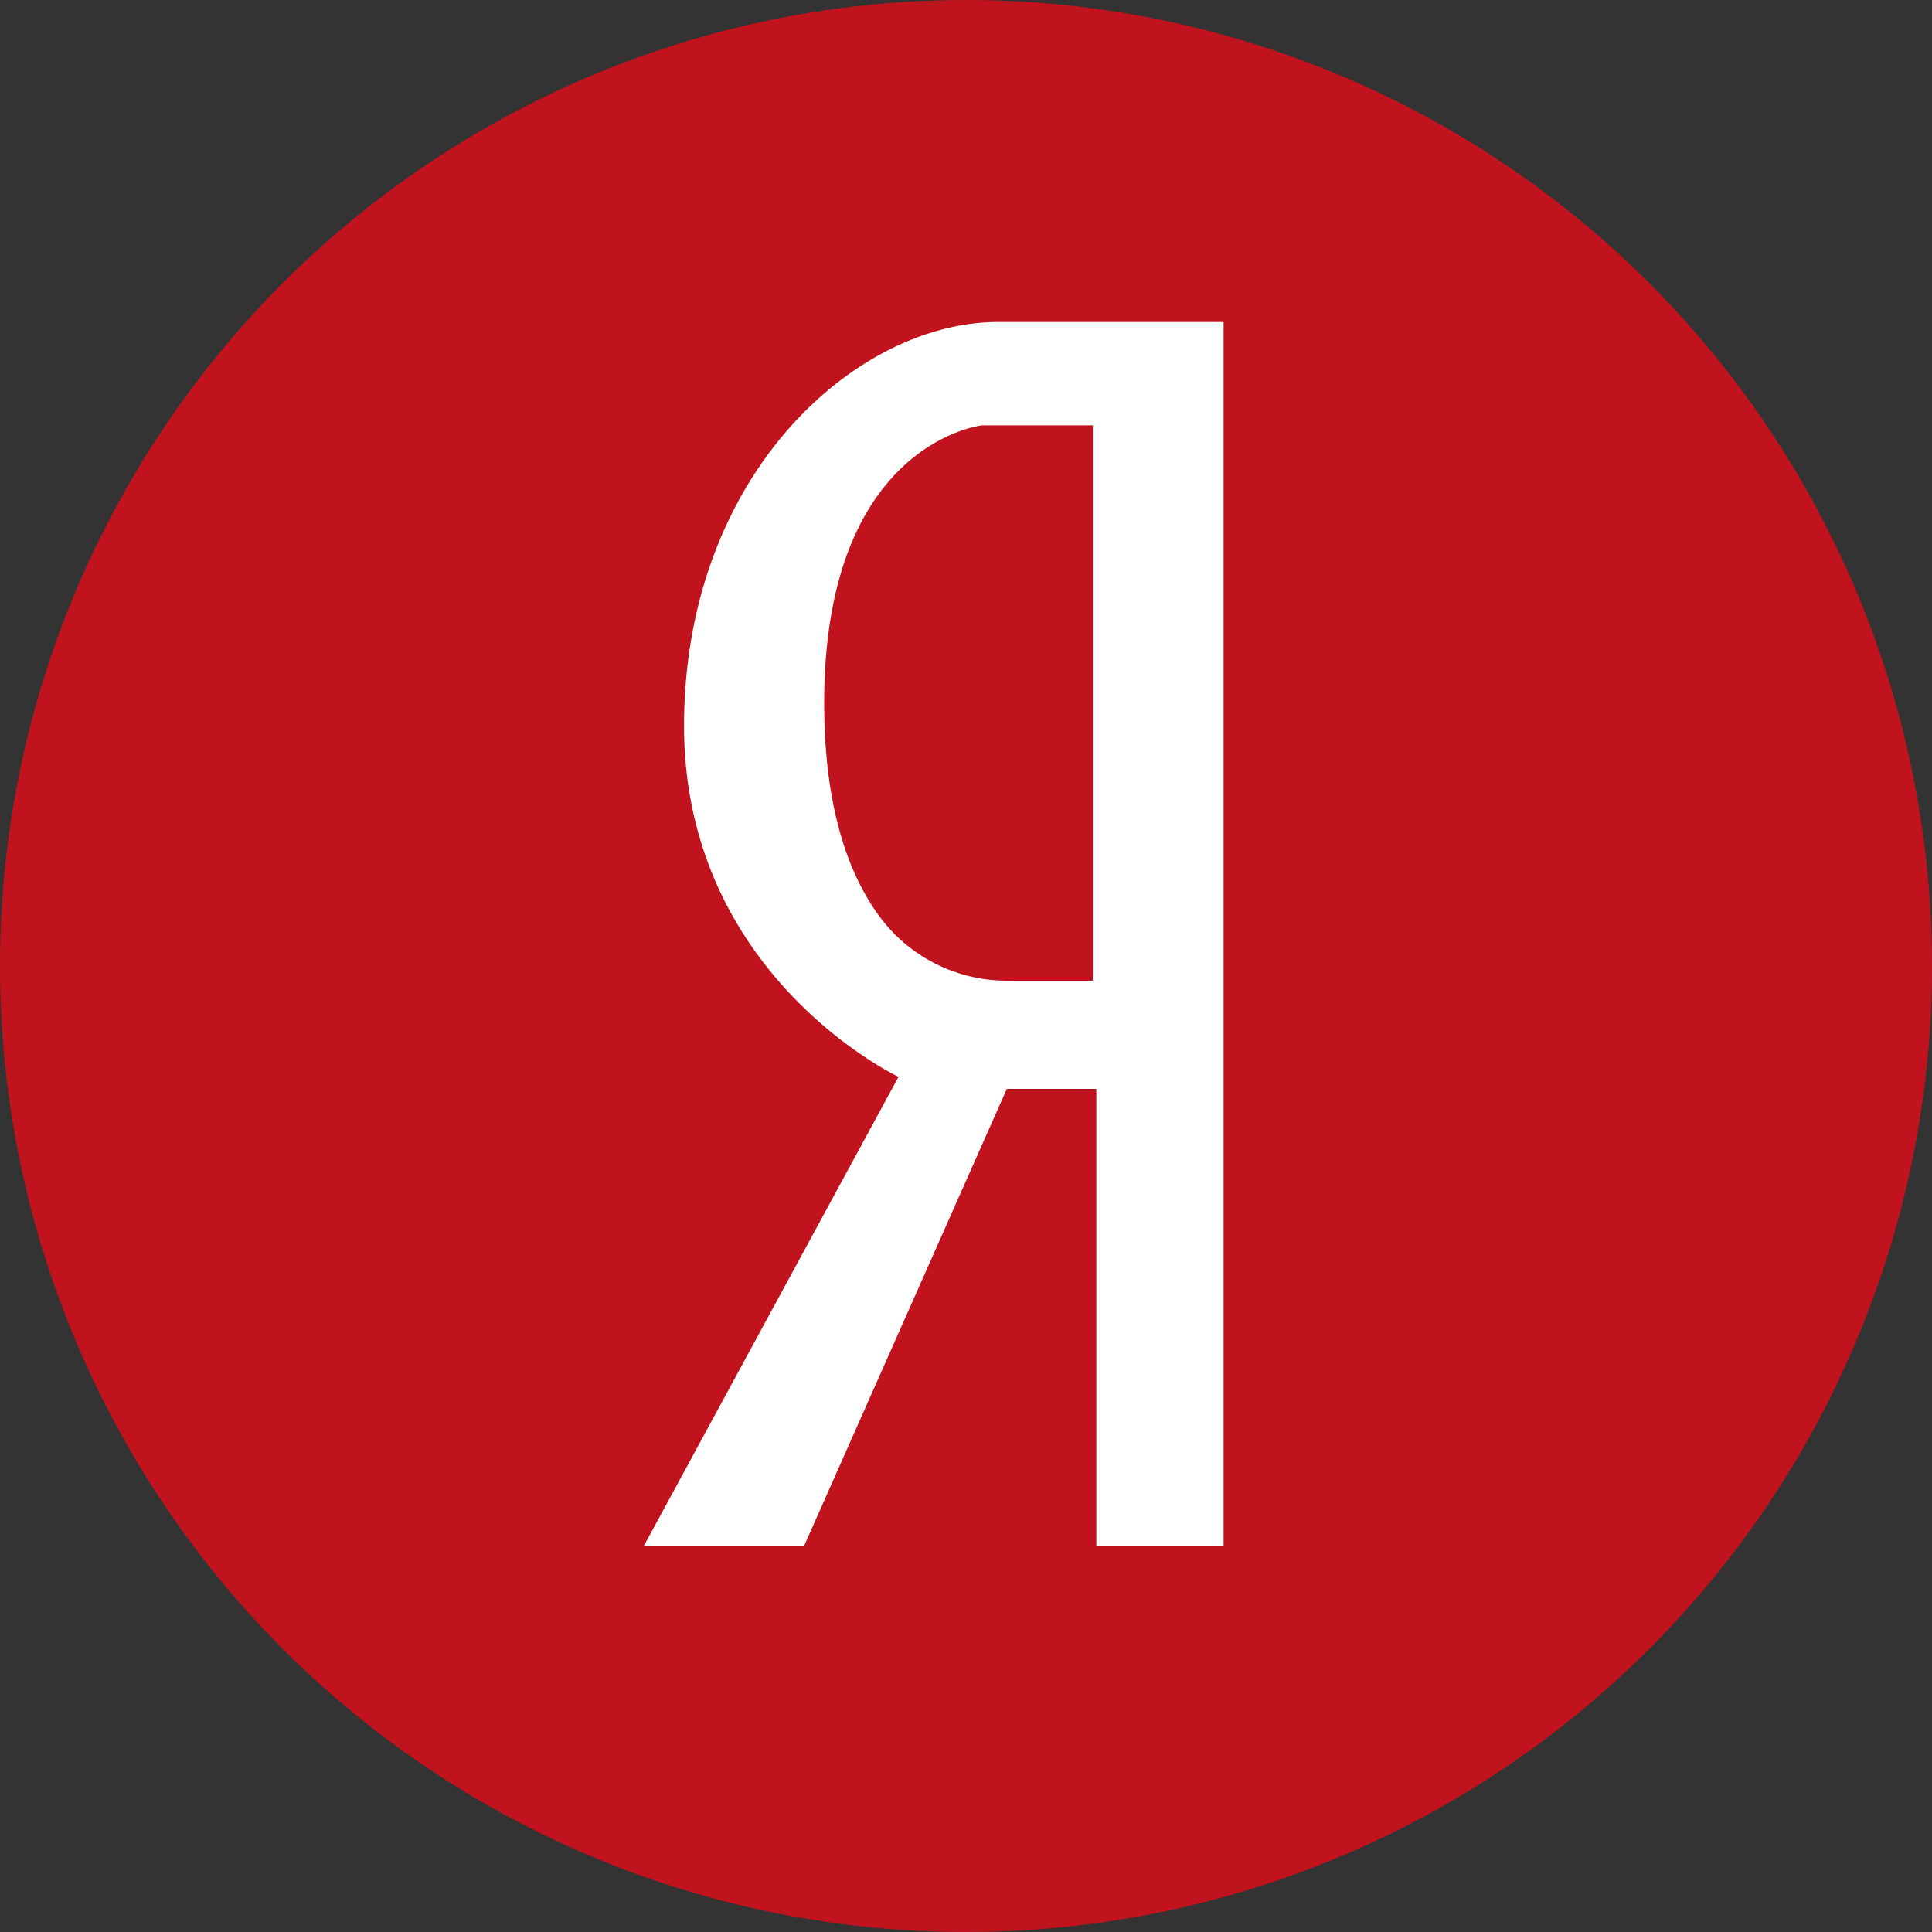 <svg xmlns="http://www.w3.org/2000/svg" width="30" height="30" viewBox="0 0 30 30">
    <rect x="0" y="0" width="30" height="30" fill="#333333" stroke="none"/>
    <g fill="none" fill-rule="nonzero">
        <circle cx="15" cy="15" r="15" fill="#C1131D"/>
        <path fill="#FFF" d="M15.279 6.605h1.69v8.623h-1.315a2.46 2.46 0 0 1-1.946-.93c-.486-.623-.91-1.66-.91-3.381 0-3.77 2.125-4.258 2.418-4.307a.359.359 0 0 1 .063-.005zM19 5h-3.498c-2.227 0-4.88 2.389-4.88 6.271s3.33 5.45 3.33 5.45L10 24h2.488l3.146-7.092h1.39V24H19V5z"/>
    </g>
</svg>
